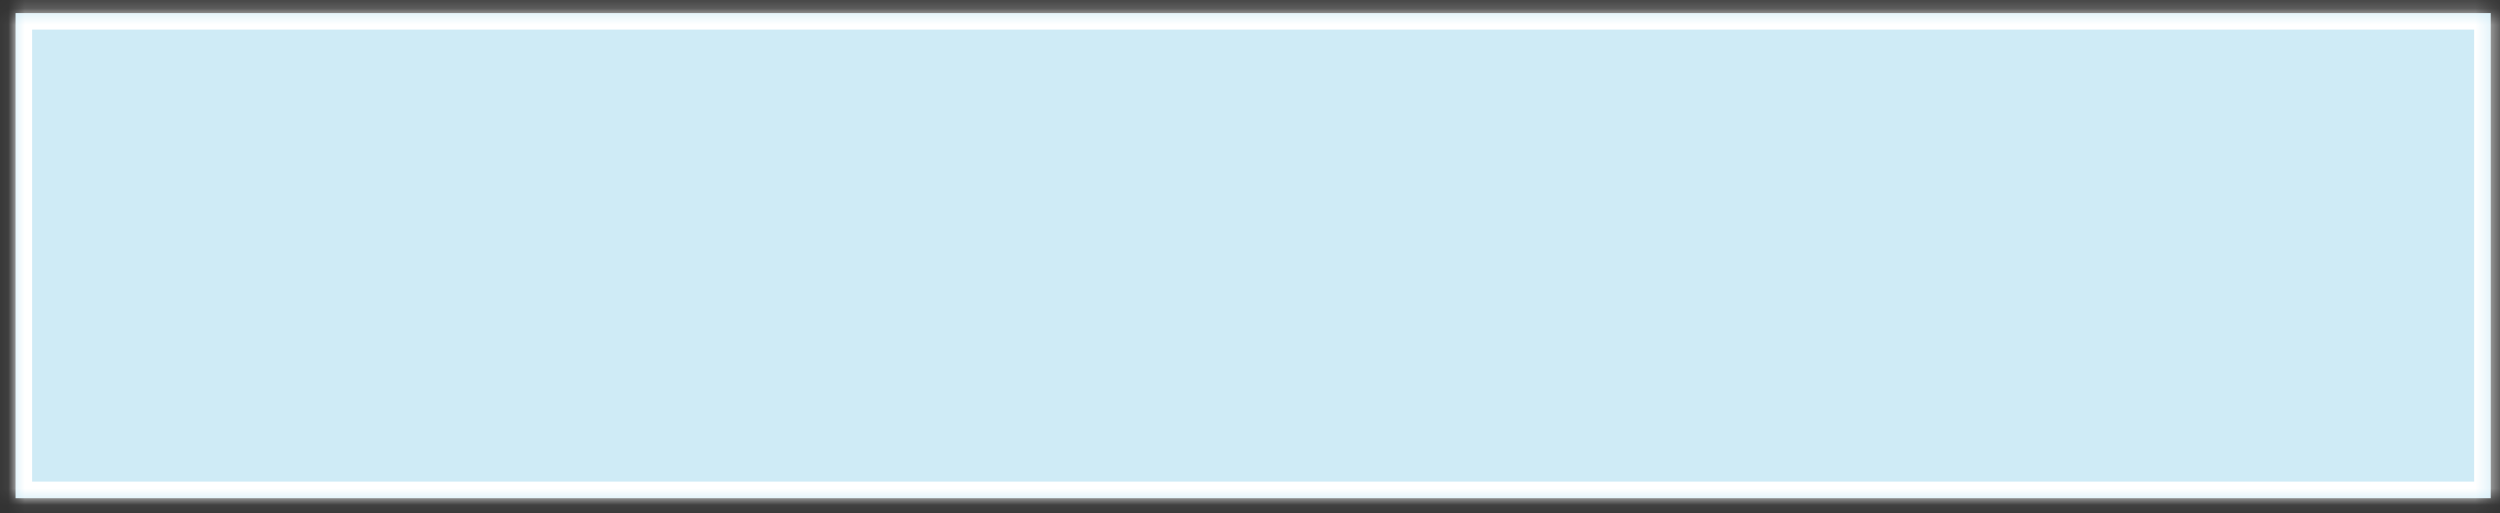 ﻿<?xml version="1.0" encoding="utf-8"?>
<svg version="1.1" xmlns:xlink="http://www.w3.org/1999/xlink" width="151px" height="31px" xmlns="http://www.w3.org/2000/svg">
  <rect width="100%" height="100%" fill="#333333" stroke="none"/>
  <defs>
    <mask fill="white" id="clip2054">
      <path d="M 0.94 30.09  C 0.94 30.09  0.94 0.79  0.94 0.79  C 0.94 0.79  150.44 0.79  150.44 0.79  C 150.44 0.79  150.44 30.09  150.44 30.09  C 150.44 30.09  0.94 30.09  0.94 30.09  Z " fill-rule="evenodd" />
    </mask>
  </defs>
  <g transform="matrix(1 0 0 1 -1009 -13824 )">
    <path d="M 0.94 30.09  C 0.94 30.09  0.94 0.79  0.94 0.79  C 0.94 0.79  150.44 0.79  150.44 0.79  C 150.44 0.79  150.44 30.09  150.44 30.09  C 150.44 30.09  0.94 30.09  0.94 30.09  Z " fill-rule="nonzero" fill="#cfebf6" stroke="none" transform="matrix(1 0 0 1 1009 13824 )" />
    <path d="M 0.94 30.09  C 0.94 30.09  0.94 0.79  0.94 0.79  C 0.94 0.79  150.44 0.79  150.44 0.79  C 150.44 0.79  150.44 30.09  150.44 30.09  C 150.44 30.09  0.94 30.09  0.94 30.09  Z " stroke-width="2" stroke="#ffffff" fill="none" transform="matrix(1 0 0 1 1009 13824 )" mask="url(#clip2054)" />
  </g>
</svg>